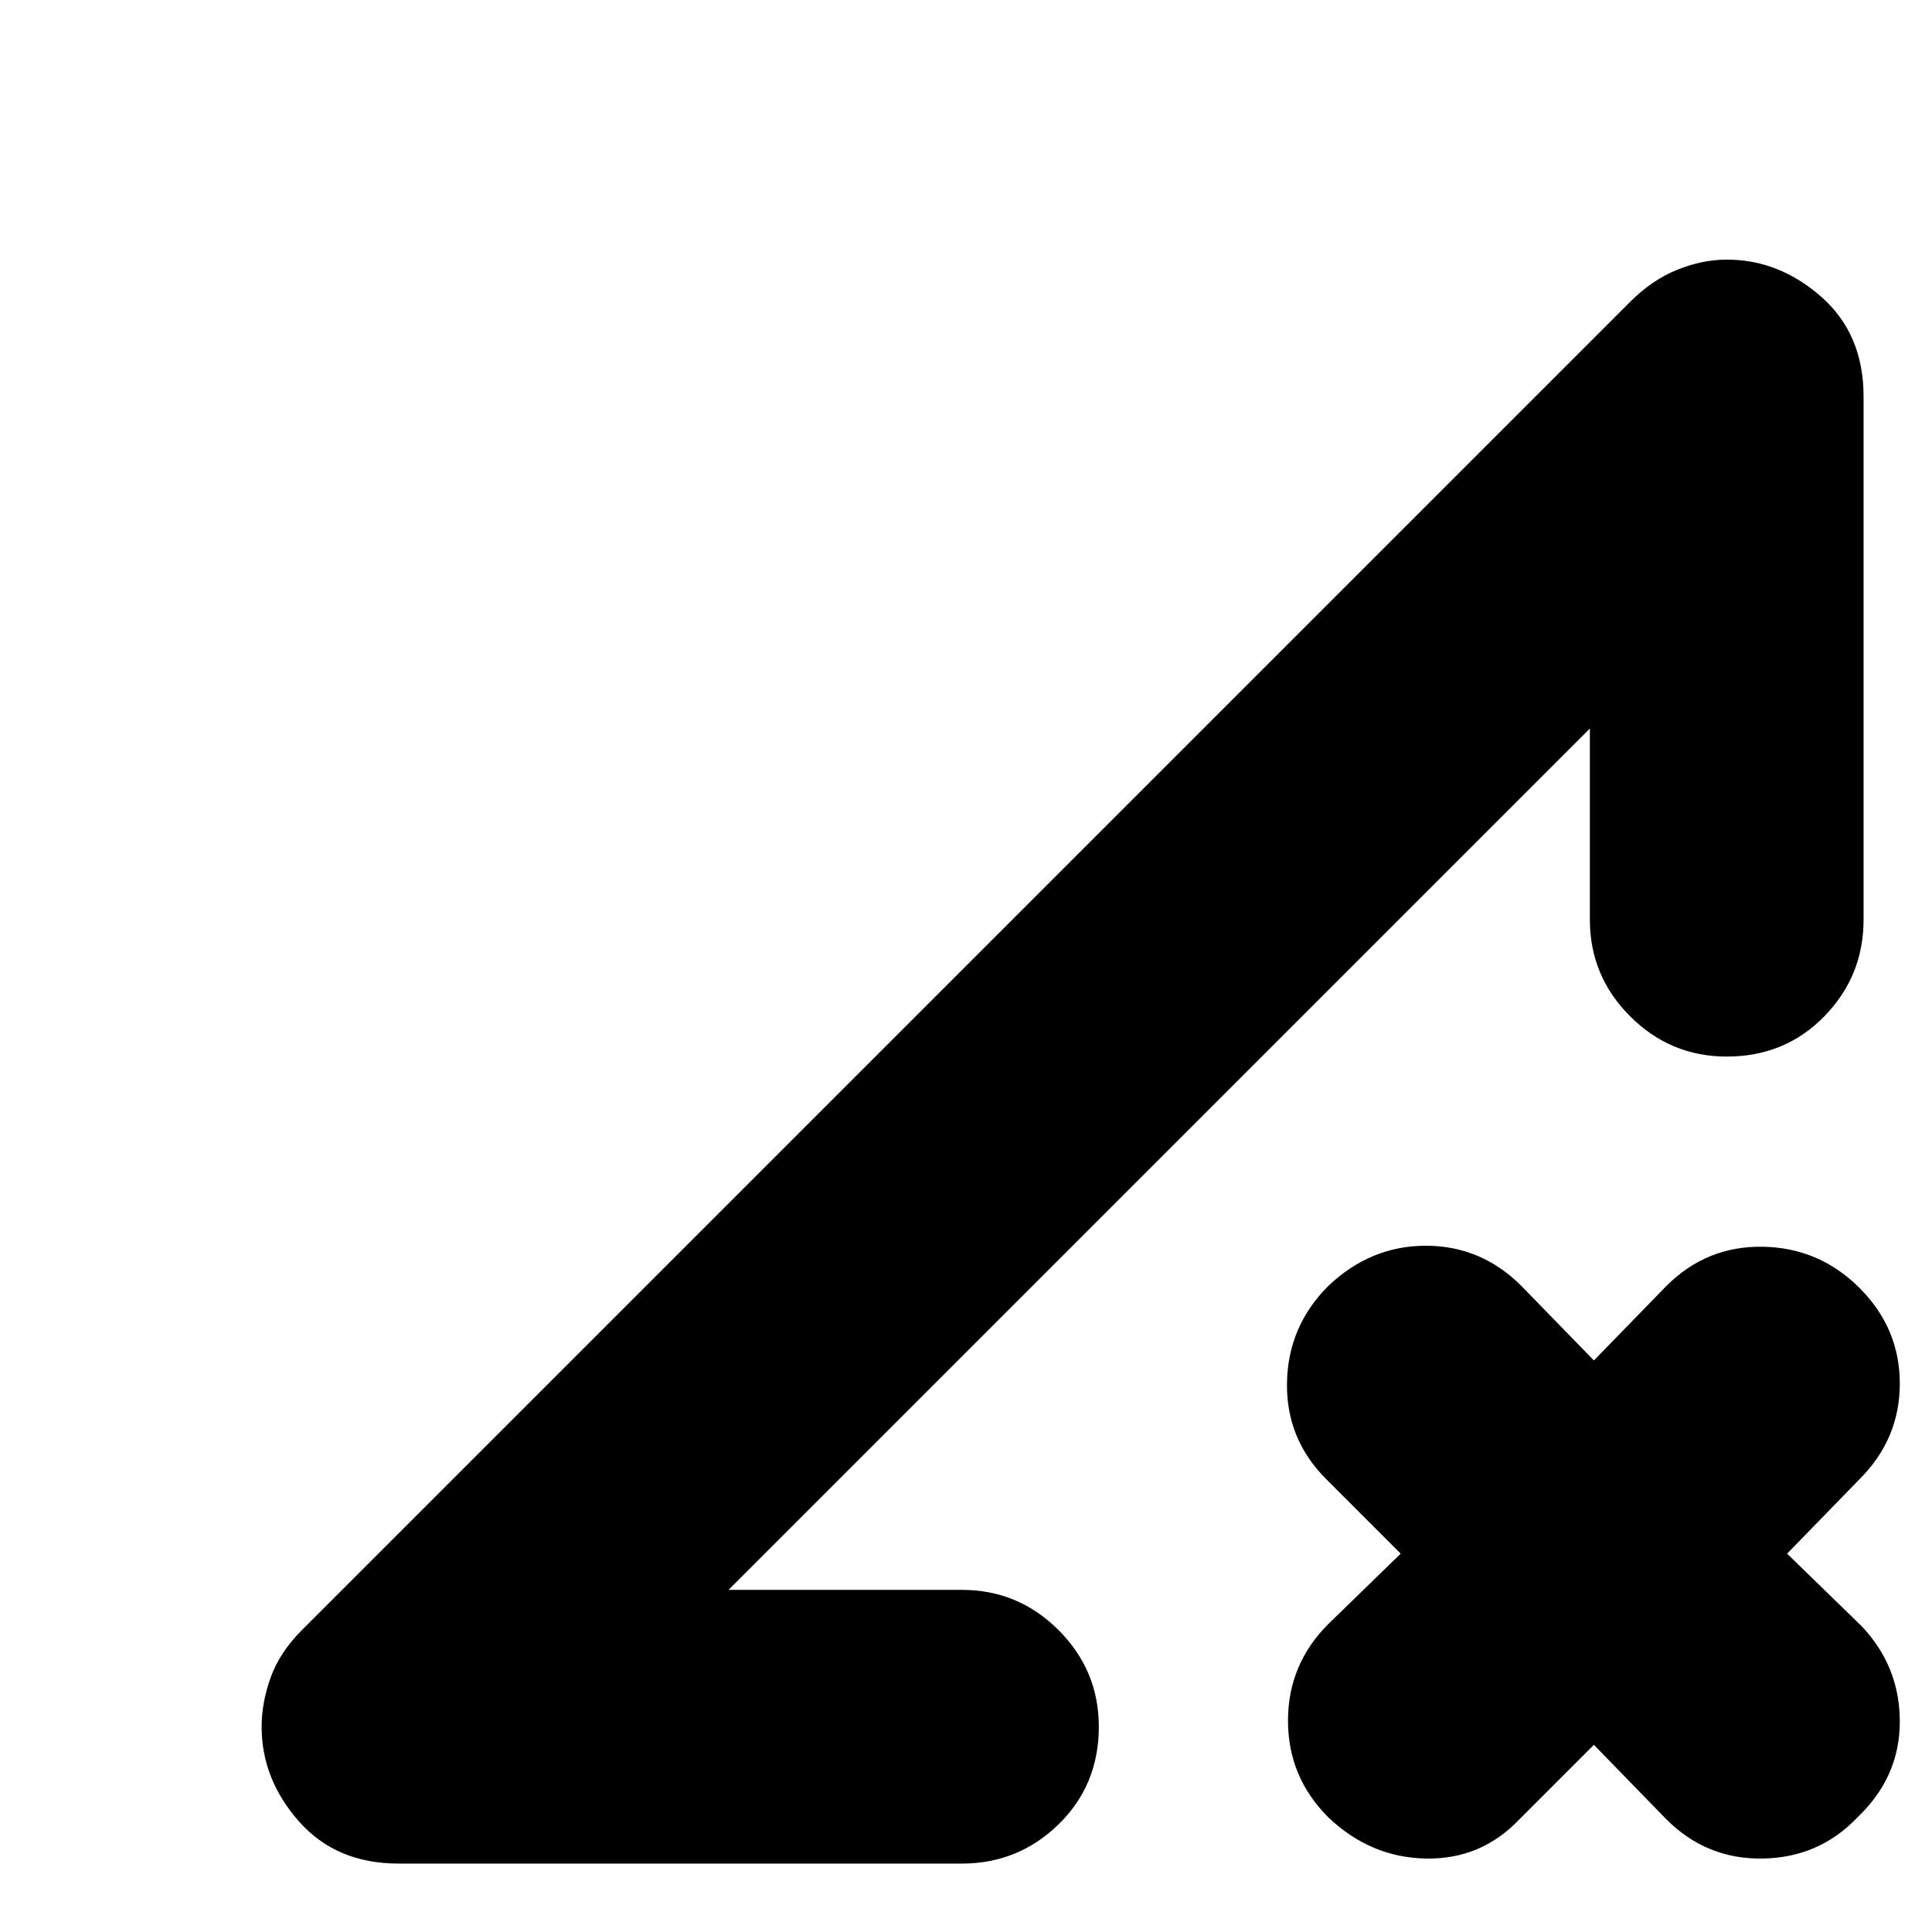 <svg xmlns="http://www.w3.org/2000/svg" height="24" viewBox="0 -960 960 960" width="24"><path d="M198-34q-31 0-49.5-21T130-102q0-12 4.5-24.5T150-150l660-660q11-11 23.5-16t24.5-5q26 0 47 18.5t21 49.5v260q0 28-19.5 48T858-435q-28 0-48-20t-20-48v-95L362-170h116q28 0 48 20t20 48q0 29-20 48.5T478-34H198Zm594-59-37 37q-19 20-46.5 19.5T660-57q-20-20-20-48t20-48l36-35-37-37q-20-20-19.5-48t20.5-48q21-20 48.5-20t47.5 20l36 37 36-37q20-20 48-19.5t48 20.5q20 20 20 47.5T924-225l-36 37 37 36q19 20 19 47.5T923-57q-19 20-47 20.5T828-56l-36-37Zm-430-77 428-428-98 98-101 101-108.5 108.5L362-170Z"/></svg>